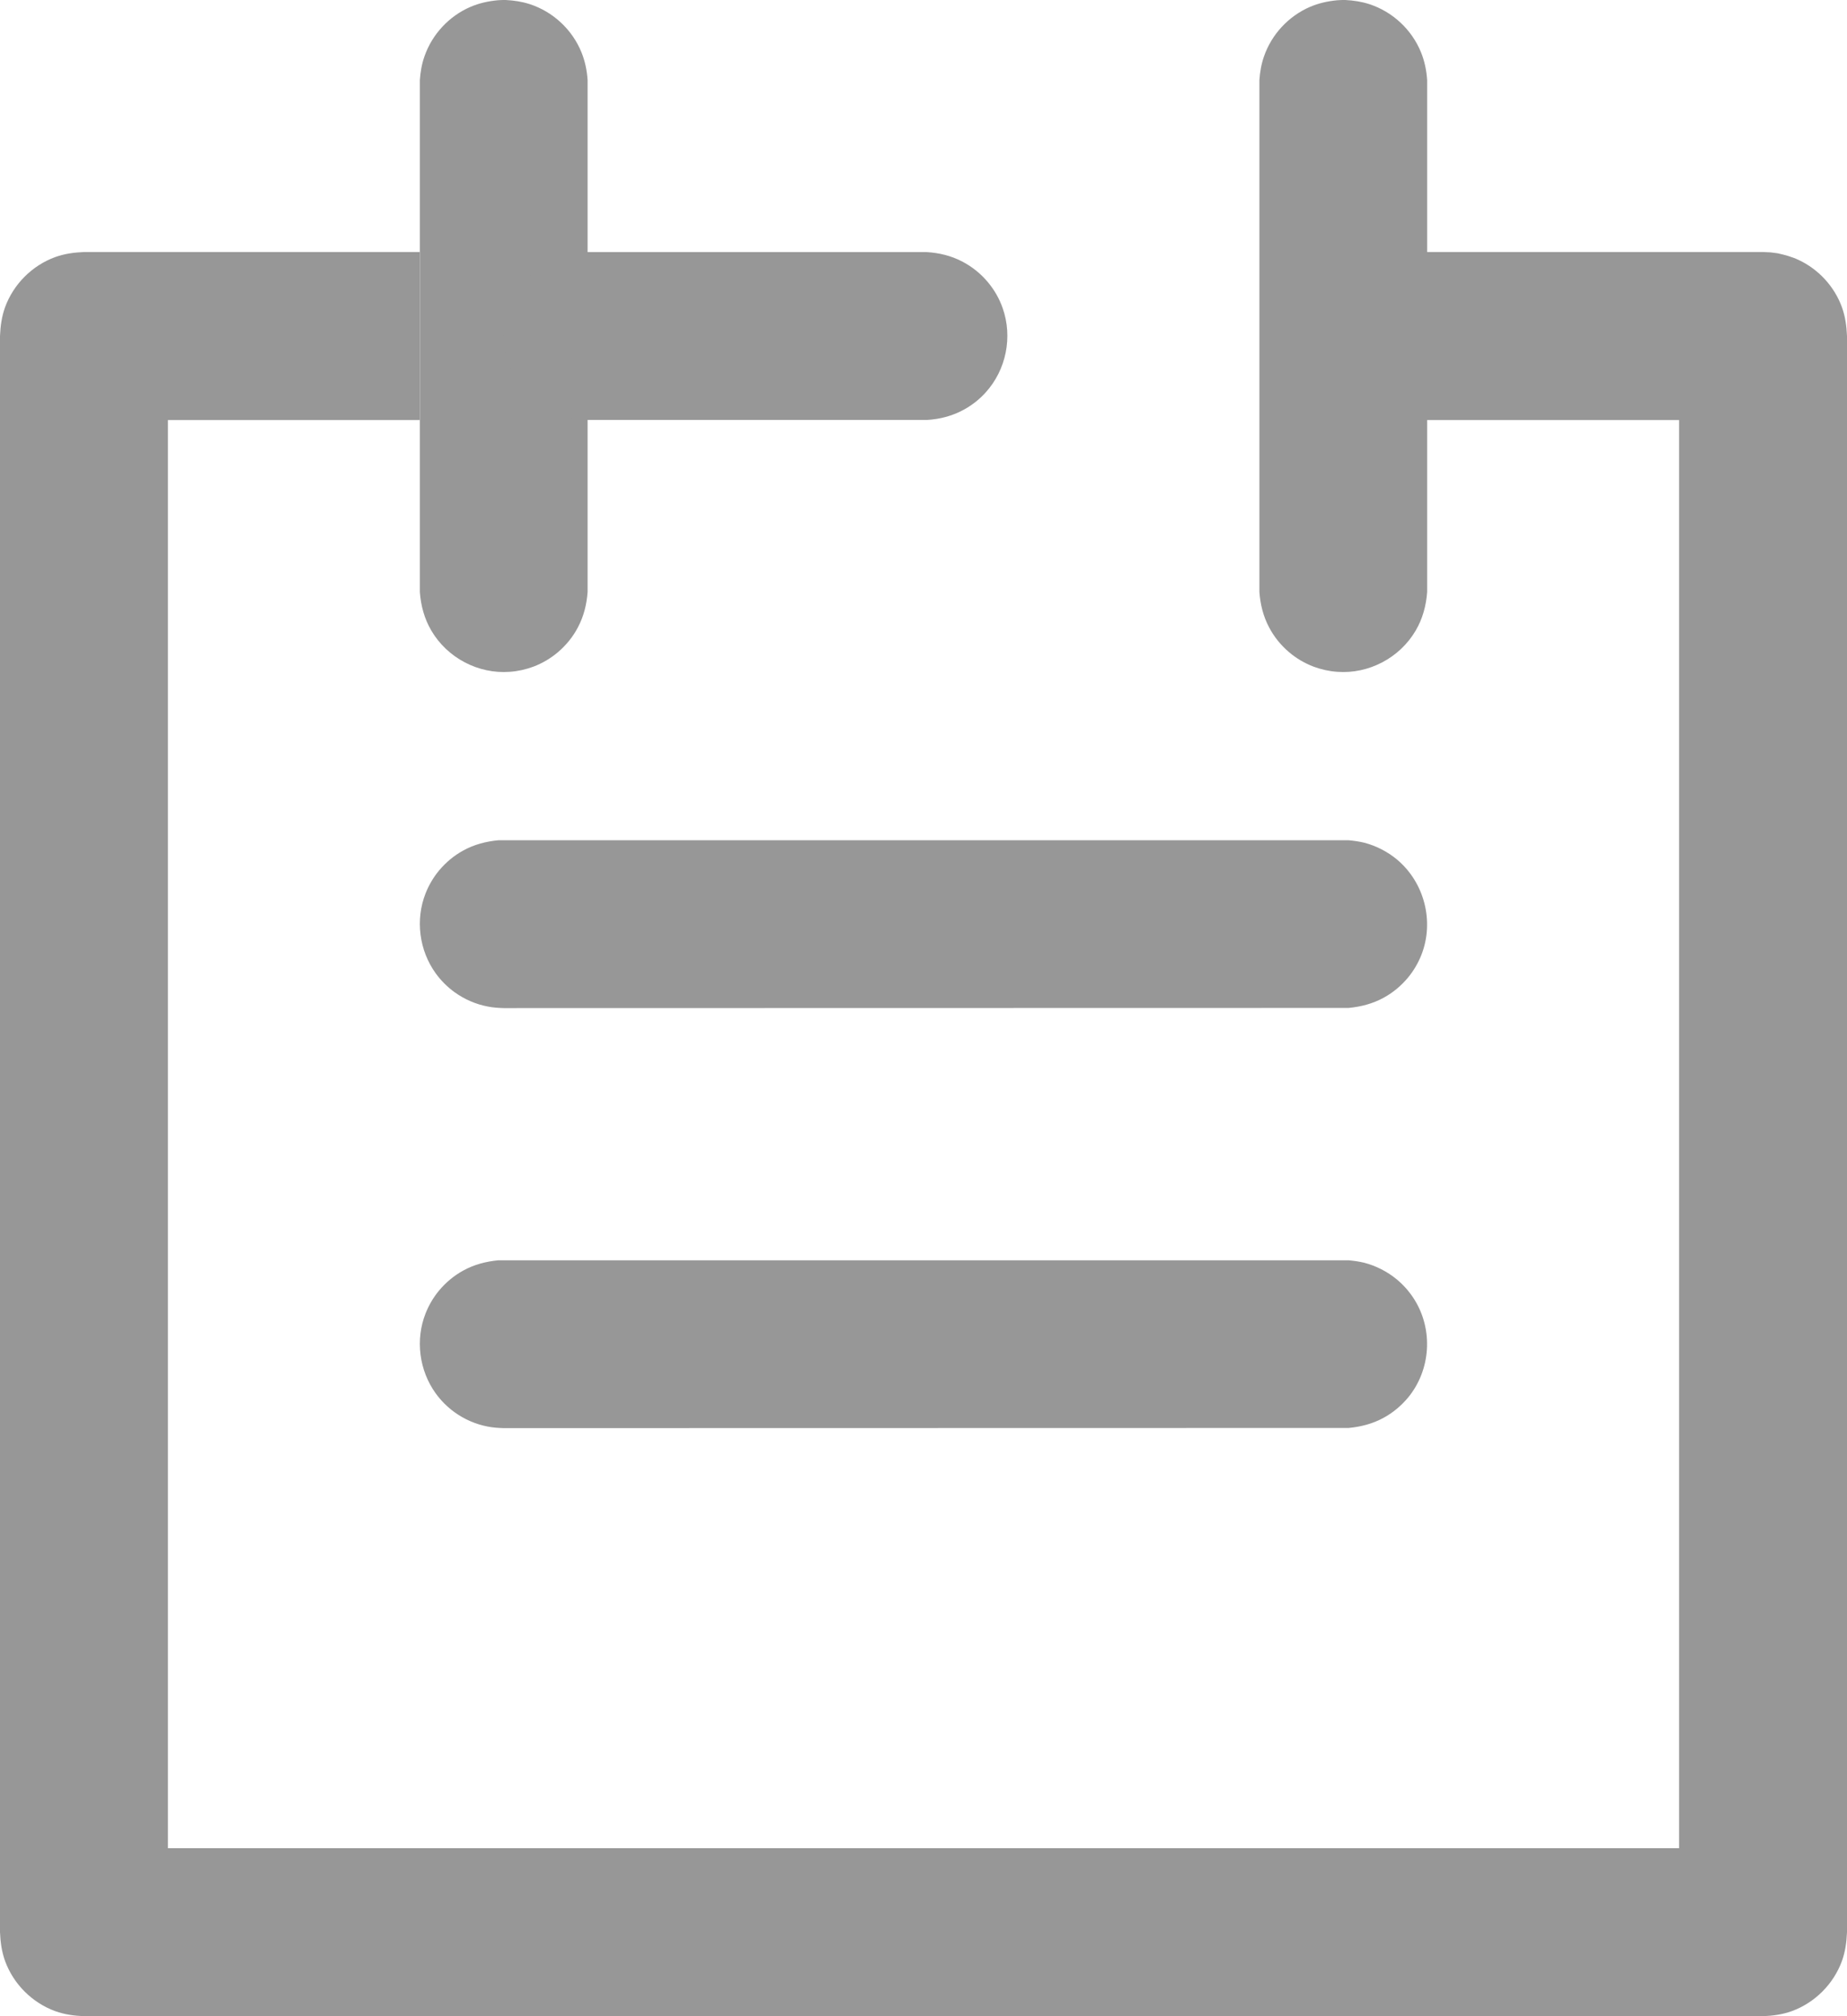 <?xml version="1.0" encoding="UTF-8" standalone="no"?>
<!DOCTYPE svg PUBLIC "-//W3C//DTD SVG 1.1//EN" "http://www.w3.org/Graphics/SVG/1.1/DTD/svg11.dtd">
<svg width="100%" height="100%" viewBox="0 0 22 24" version="1.1" xmlns="http://www.w3.org/2000/svg" xmlns:xlink="http://www.w3.org/1999/xlink" xml:space="preserve" style="fill-rule:evenodd;clip-rule:evenodd;stroke-linejoin:round;stroke-miterlimit:1.414;">
    <g transform="matrix(1,0,0,1,0,-0)">
        <g>
            <path d="M21.174,3.015C21.26,3.034 21.342,3.056 21.423,3.094C21.661,3.205 21.85,3.41 21.94,3.658C21.98,3.77 21.995,3.882 22,4L22,23C21.995,23.118 21.98,23.23 21.94,23.342C21.839,23.618 21.618,23.839 21.342,23.94C21.23,23.98 21.118,23.995 21,24L1,24C0.882,23.995 0.77,23.98 0.658,23.94C0.382,23.839 0.161,23.618 0.06,23.342C0.02,23.23 0.005,23.118 0,23L0,4C0.005,3.882 0.02,3.77 0.06,3.658C0.161,3.382 0.382,3.161 0.658,3.06C0.77,3.02 0.882,3.005 1,3L5,3L5,5L2,5L2,22L20,22L20,5L16,5L16,3L21,3L21.087,3.004C21.116,3.008 21.145,3.011 21.174,3.015Z" style="fill:rgb(151,151,151);fill-rule:nonzero;"/>
            <g id="Ajuster">
                <path d="M16.024,0C16.121,0.005 16.216,0.019 16.309,0.049C16.587,0.139 16.816,0.352 16.926,0.623C16.969,0.729 16.991,0.838 16.999,0.952C16.999,3.45 16.999,4.615 16.999,7.048C16.987,7.211 16.945,7.366 16.862,7.507C16.671,7.832 16.303,8.025 15.928,7.997C15.831,7.99 15.736,7.969 15.645,7.935C15.54,7.895 15.441,7.837 15.355,7.764C15.257,7.681 15.174,7.579 15.115,7.465C15.046,7.334 15.012,7.194 15.001,7.048C15.001,4.41 15.001,3.432 15.001,0.952C15.008,0.855 15.024,0.76 15.057,0.668C15.148,0.408 15.348,0.193 15.601,0.083C15.705,0.038 15.814,0.014 15.928,0.003C15.976,0 15.975,0 16.024,0Z" style="fill:rgb(151,151,151);fill-rule:nonzero;"/>
                <path d="M6.024,0C6.121,0.005 6.216,0.019 6.309,0.049C6.587,0.139 6.816,0.352 6.926,0.623C6.969,0.729 6.991,0.838 6.999,0.952C6.999,3.198 6.999,4.425 6.999,7.048C6.988,7.194 6.954,7.334 6.885,7.465C6.826,7.579 6.743,7.681 6.645,7.764C6.559,7.837 6.46,7.895 6.355,7.935C6.264,7.969 6.169,7.99 6.072,7.997C5.697,8.025 5.329,7.832 5.138,7.507C5.055,7.366 5.013,7.211 5.001,7.048C5.001,4.549 5.001,3.323 5.001,0.952C5.008,0.855 5.024,0.76 5.057,0.668C5.148,0.408 5.348,0.193 5.601,0.083C5.705,0.038 5.814,0.014 5.928,0.003C5.976,0 5.976,0 6.024,0Z" style="fill:rgb(151,151,151);fill-rule:nonzero;"/>
                <path d="M11.04,3.001C11.187,3.01 11.328,3.044 11.459,3.112C11.577,3.173 11.682,3.257 11.767,3.359C11.844,3.451 11.904,3.556 11.943,3.668C12.064,4.011 11.985,4.402 11.741,4.671C11.67,4.75 11.586,4.817 11.494,4.869C11.354,4.949 11.2,4.99 11.04,4.999C9.191,4.999 8.666,4.999 6.96,4.999C6.813,4.99 6.672,4.956 6.541,4.888C6.423,4.827 6.318,4.743 6.233,4.641C6.156,4.549 6.096,4.444 6.057,4.332C6.021,4.232 6.002,4.126 6,4.02C5.993,3.657 6.19,3.31 6.506,3.131C6.646,3.051 6.8,3.01 6.96,3.001C8.47,3.001 9.283,3.001 11.04,3.001Z" style="fill:rgb(151,151,151);fill-rule:nonzero;"/>
                <path d="M16.063,10.002C16.126,10.008 16.187,10.016 16.249,10.031C16.391,10.068 16.524,10.136 16.637,10.229C16.967,10.503 17.087,10.97 16.93,11.368C16.891,11.466 16.837,11.557 16.771,11.637C16.69,11.734 16.592,11.816 16.482,11.876C16.351,11.948 16.211,11.984 16.063,11.998C11.772,11.999 10.193,11.999 6,12C5.937,11.998 5.875,11.994 5.813,11.982C5.668,11.955 5.531,11.895 5.412,11.809C5.327,11.747 5.253,11.673 5.191,11.588C4.992,11.313 4.945,10.947 5.07,10.632C5.109,10.534 5.163,10.443 5.229,10.363C5.31,10.266 5.408,10.184 5.518,10.124C5.649,10.052 5.789,10.016 5.937,10.002C9.704,10.002 11.446,10.002 16.063,10.002Z" style="fill:rgb(151,151,151);fill-rule:nonzero;"/>
                <path d="M16.063,15.002C16.126,15.008 16.187,15.016 16.249,15.031C16.391,15.068 16.524,15.136 16.637,15.229C16.718,15.296 16.788,15.376 16.844,15.464C17.074,15.826 17.044,16.307 16.771,16.637C16.69,16.734 16.592,16.816 16.482,16.876C16.351,16.948 16.211,16.984 16.063,16.998C11.966,16.999 10.951,16.999 6,17C5.937,16.998 5.875,16.994 5.813,16.982C5.668,16.955 5.531,16.895 5.412,16.809C5.327,16.747 5.253,16.673 5.191,16.588C4.992,16.313 4.945,15.947 5.07,15.632C5.109,15.534 5.163,15.443 5.229,15.363C5.31,15.266 5.408,15.184 5.518,15.124C5.649,15.052 5.789,15.016 5.937,15.002C9.915,15.002 11.899,15.002 16.063,15.002Z" style="fill:rgb(151,151,151);fill-rule:nonzero;"/>
            </g>
        </g>
    </g>
</svg>
